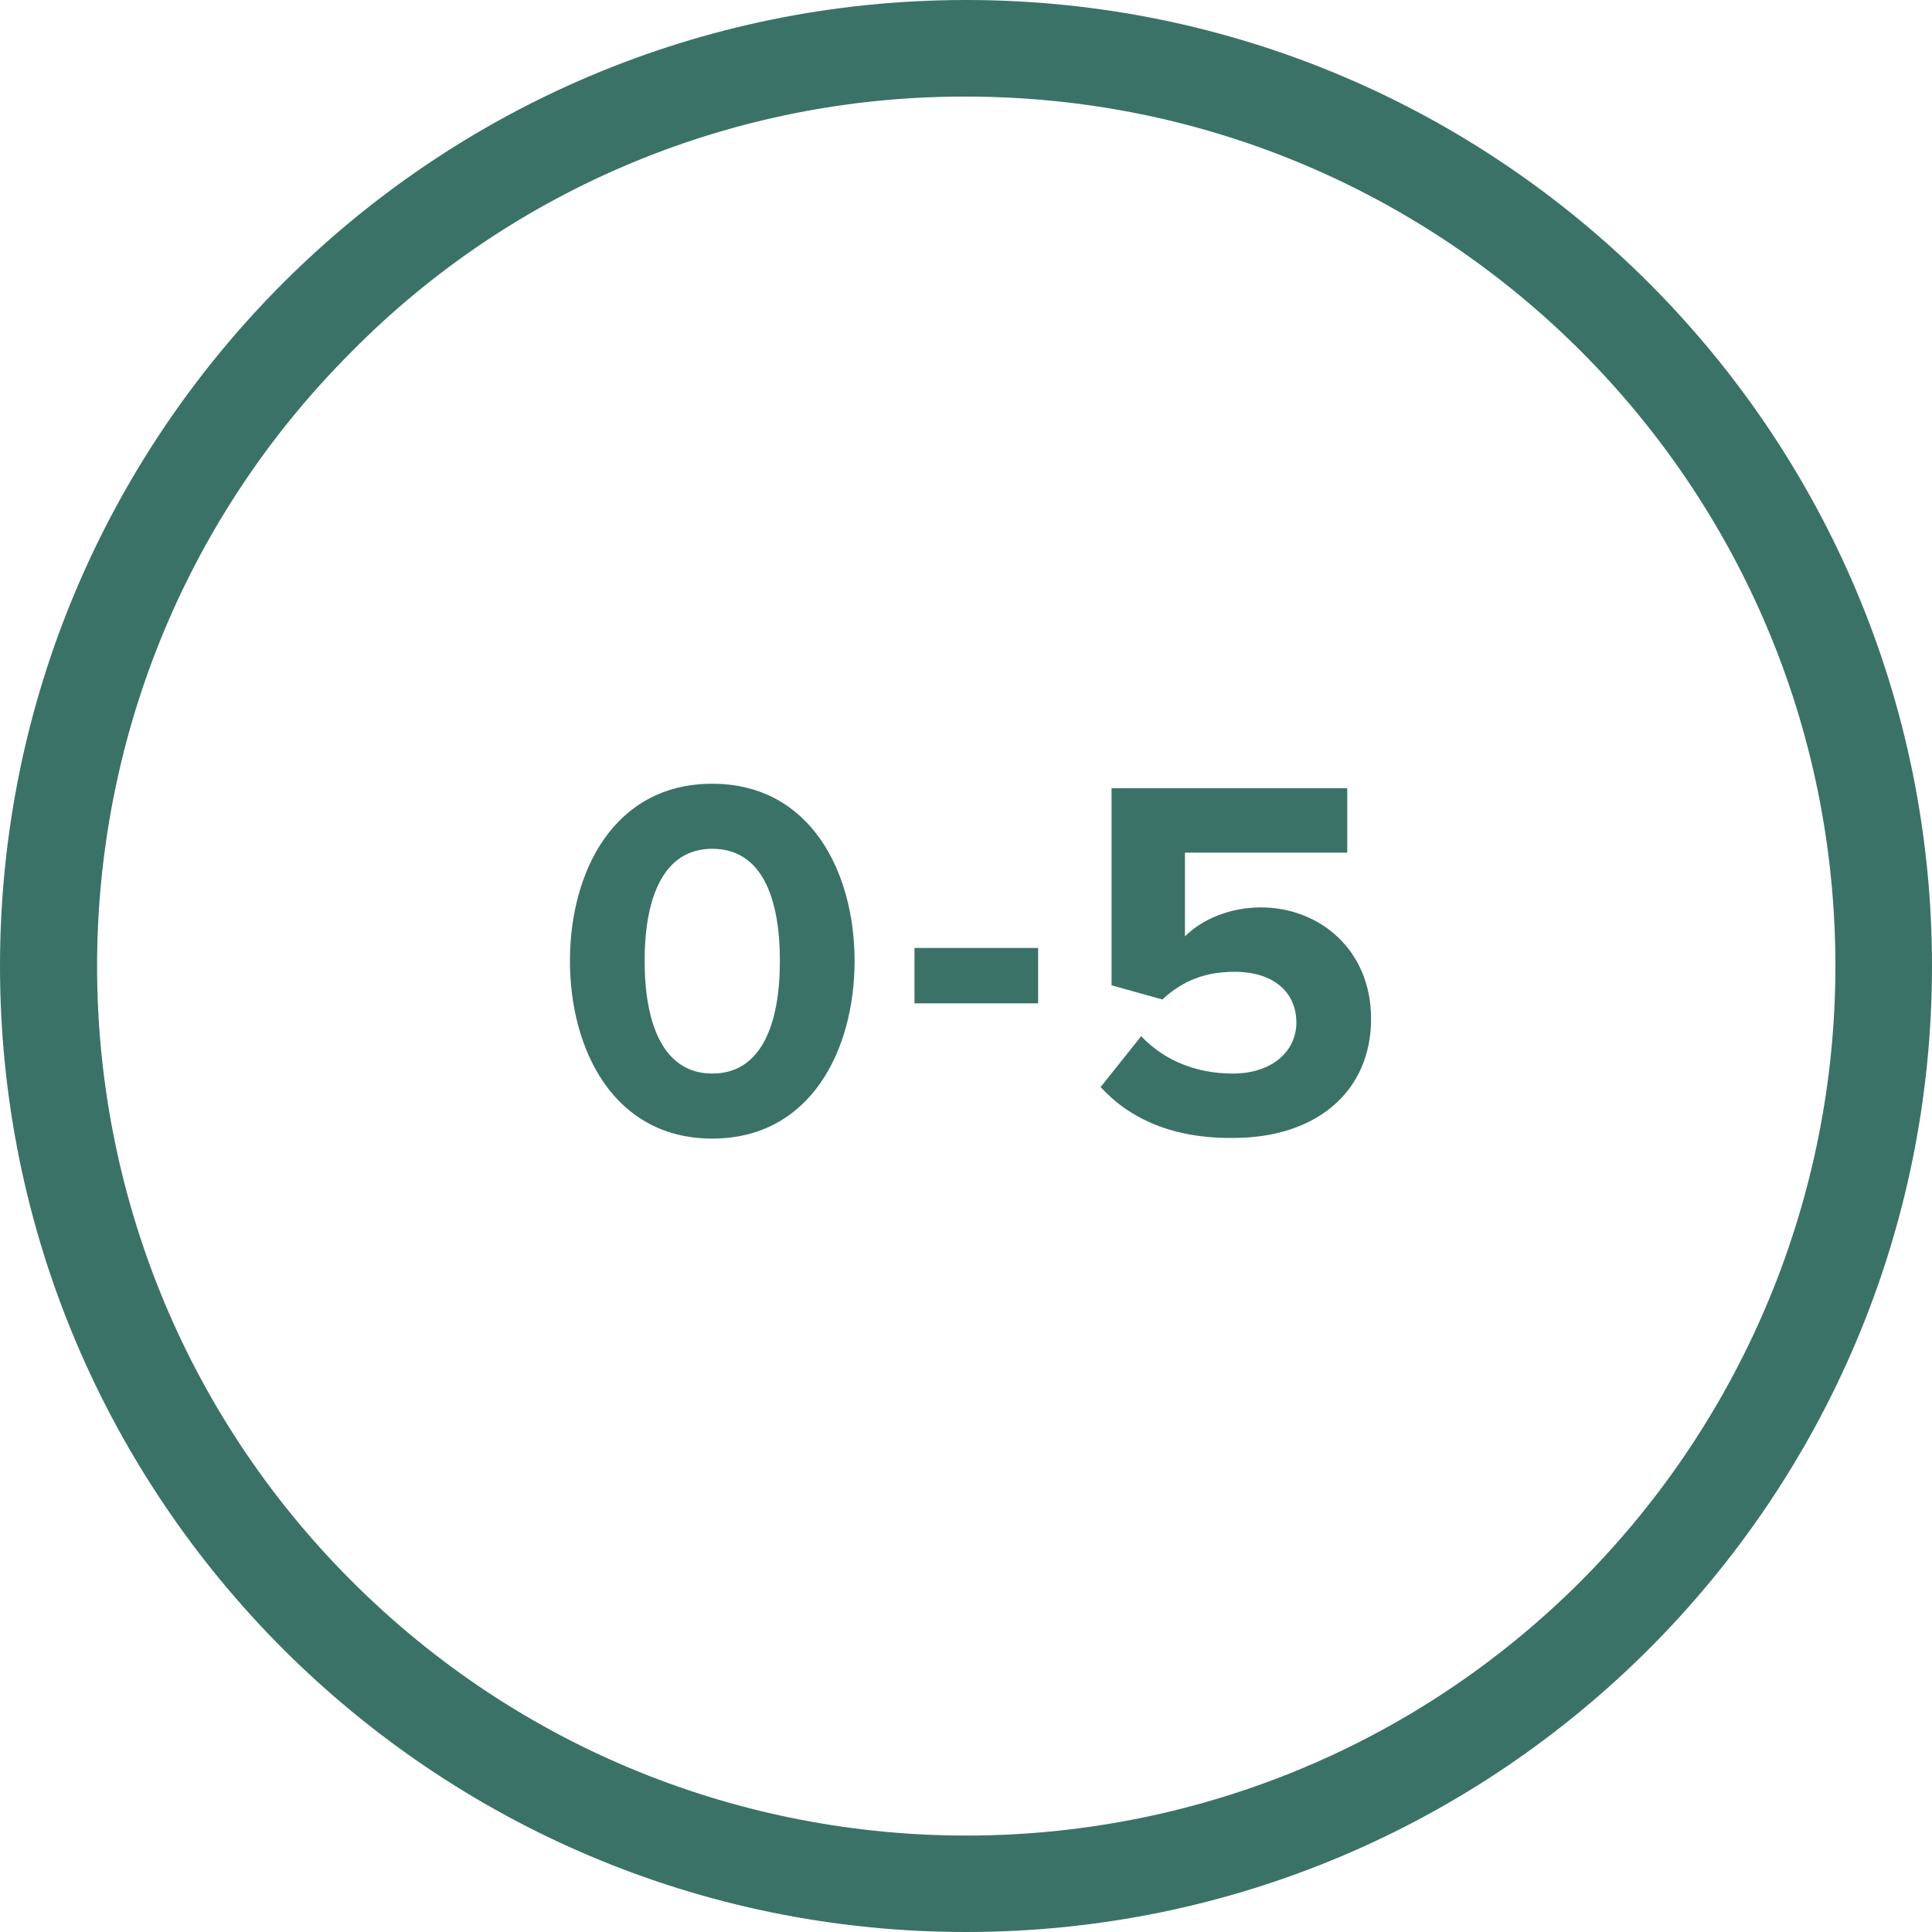 <?xml version="1.0" encoding="utf-8"?>
<!-- Generator: Adobe Illustrator 24.0.0, SVG Export Plug-In . SVG Version: 6.00 Build 0)  -->
<svg version="1.1" id="Layer_1" xmlns="http://www.w3.org/2000/svg" xmlns:xlink="http://www.w3.org/1999/xlink" x="0px" y="0px"
	 viewBox="0 0 300 300" style="enable-background:new 0 0 300 300;" xml:space="preserve">
<style type="text/css">
	.st0{enable-background:new    ;}
	.st1{fill:#3B7267;}
</style>
<g id="Layer_2_1_">
	<g id="Recreation_-_Preschool">
		<g class="st0">
			<path class="st1" d="M88.5,149.2c0-13.8,6.8-27.5,22.1-27.5c15.3,0,22.1,13.8,22.1,27.5c0,13.8-6.8,27.6-22.1,27.6
				C95.3,176.8,88.5,163,88.5,149.2z M121.1,149.2c0-9.8-2.8-17.4-10.5-17.4c-7.6,0-10.5,7.6-10.5,17.4c0,9.8,2.9,17.5,10.5,17.5
				C118.2,166.7,121.1,159.1,121.1,149.2z"/>
		</g>
		<g class="st0">
			<path class="st1" d="M142,155.8v-8.6h19.2v8.6H142z"/>
		</g>
		<g class="st0">
			<path class="st1" d="M170.9,168.8l6.3-7.9c3.6,3.8,8.6,5.8,14.2,5.8c6.3,0,9.9-3.6,9.9-7.9c0-4.7-3.5-7.9-9.6-7.9
				c-4.4,0-8,1.3-11.2,4.3l-7.9-2.2v-30.6h36.6v10H184v13c2.6-2.6,6.9-4.5,11.8-4.5c9,0,17.1,6.5,17.1,17.3
				c0,11.3-8.5,18.5-21.4,18.5C182.2,176.8,175.5,173.8,170.9,168.8z"/>
		</g>
		<path class="st1" d="M150,15c74.6,0,135,60.4,135,135c0,35.8-14.2,70.1-39.5,95.5c-52.7,52.7-138.2,52.7-190.9,0
			s-52.7-138.2,0-190.9C79.8,29.1,114.2,14.9,150,15 M150,0C67.2,0,0,67.2,0,150s67.2,150,150,150s150-67.2,150-150S232.8,0,150,0z"
			/>
	</g>
</g>
</svg>
